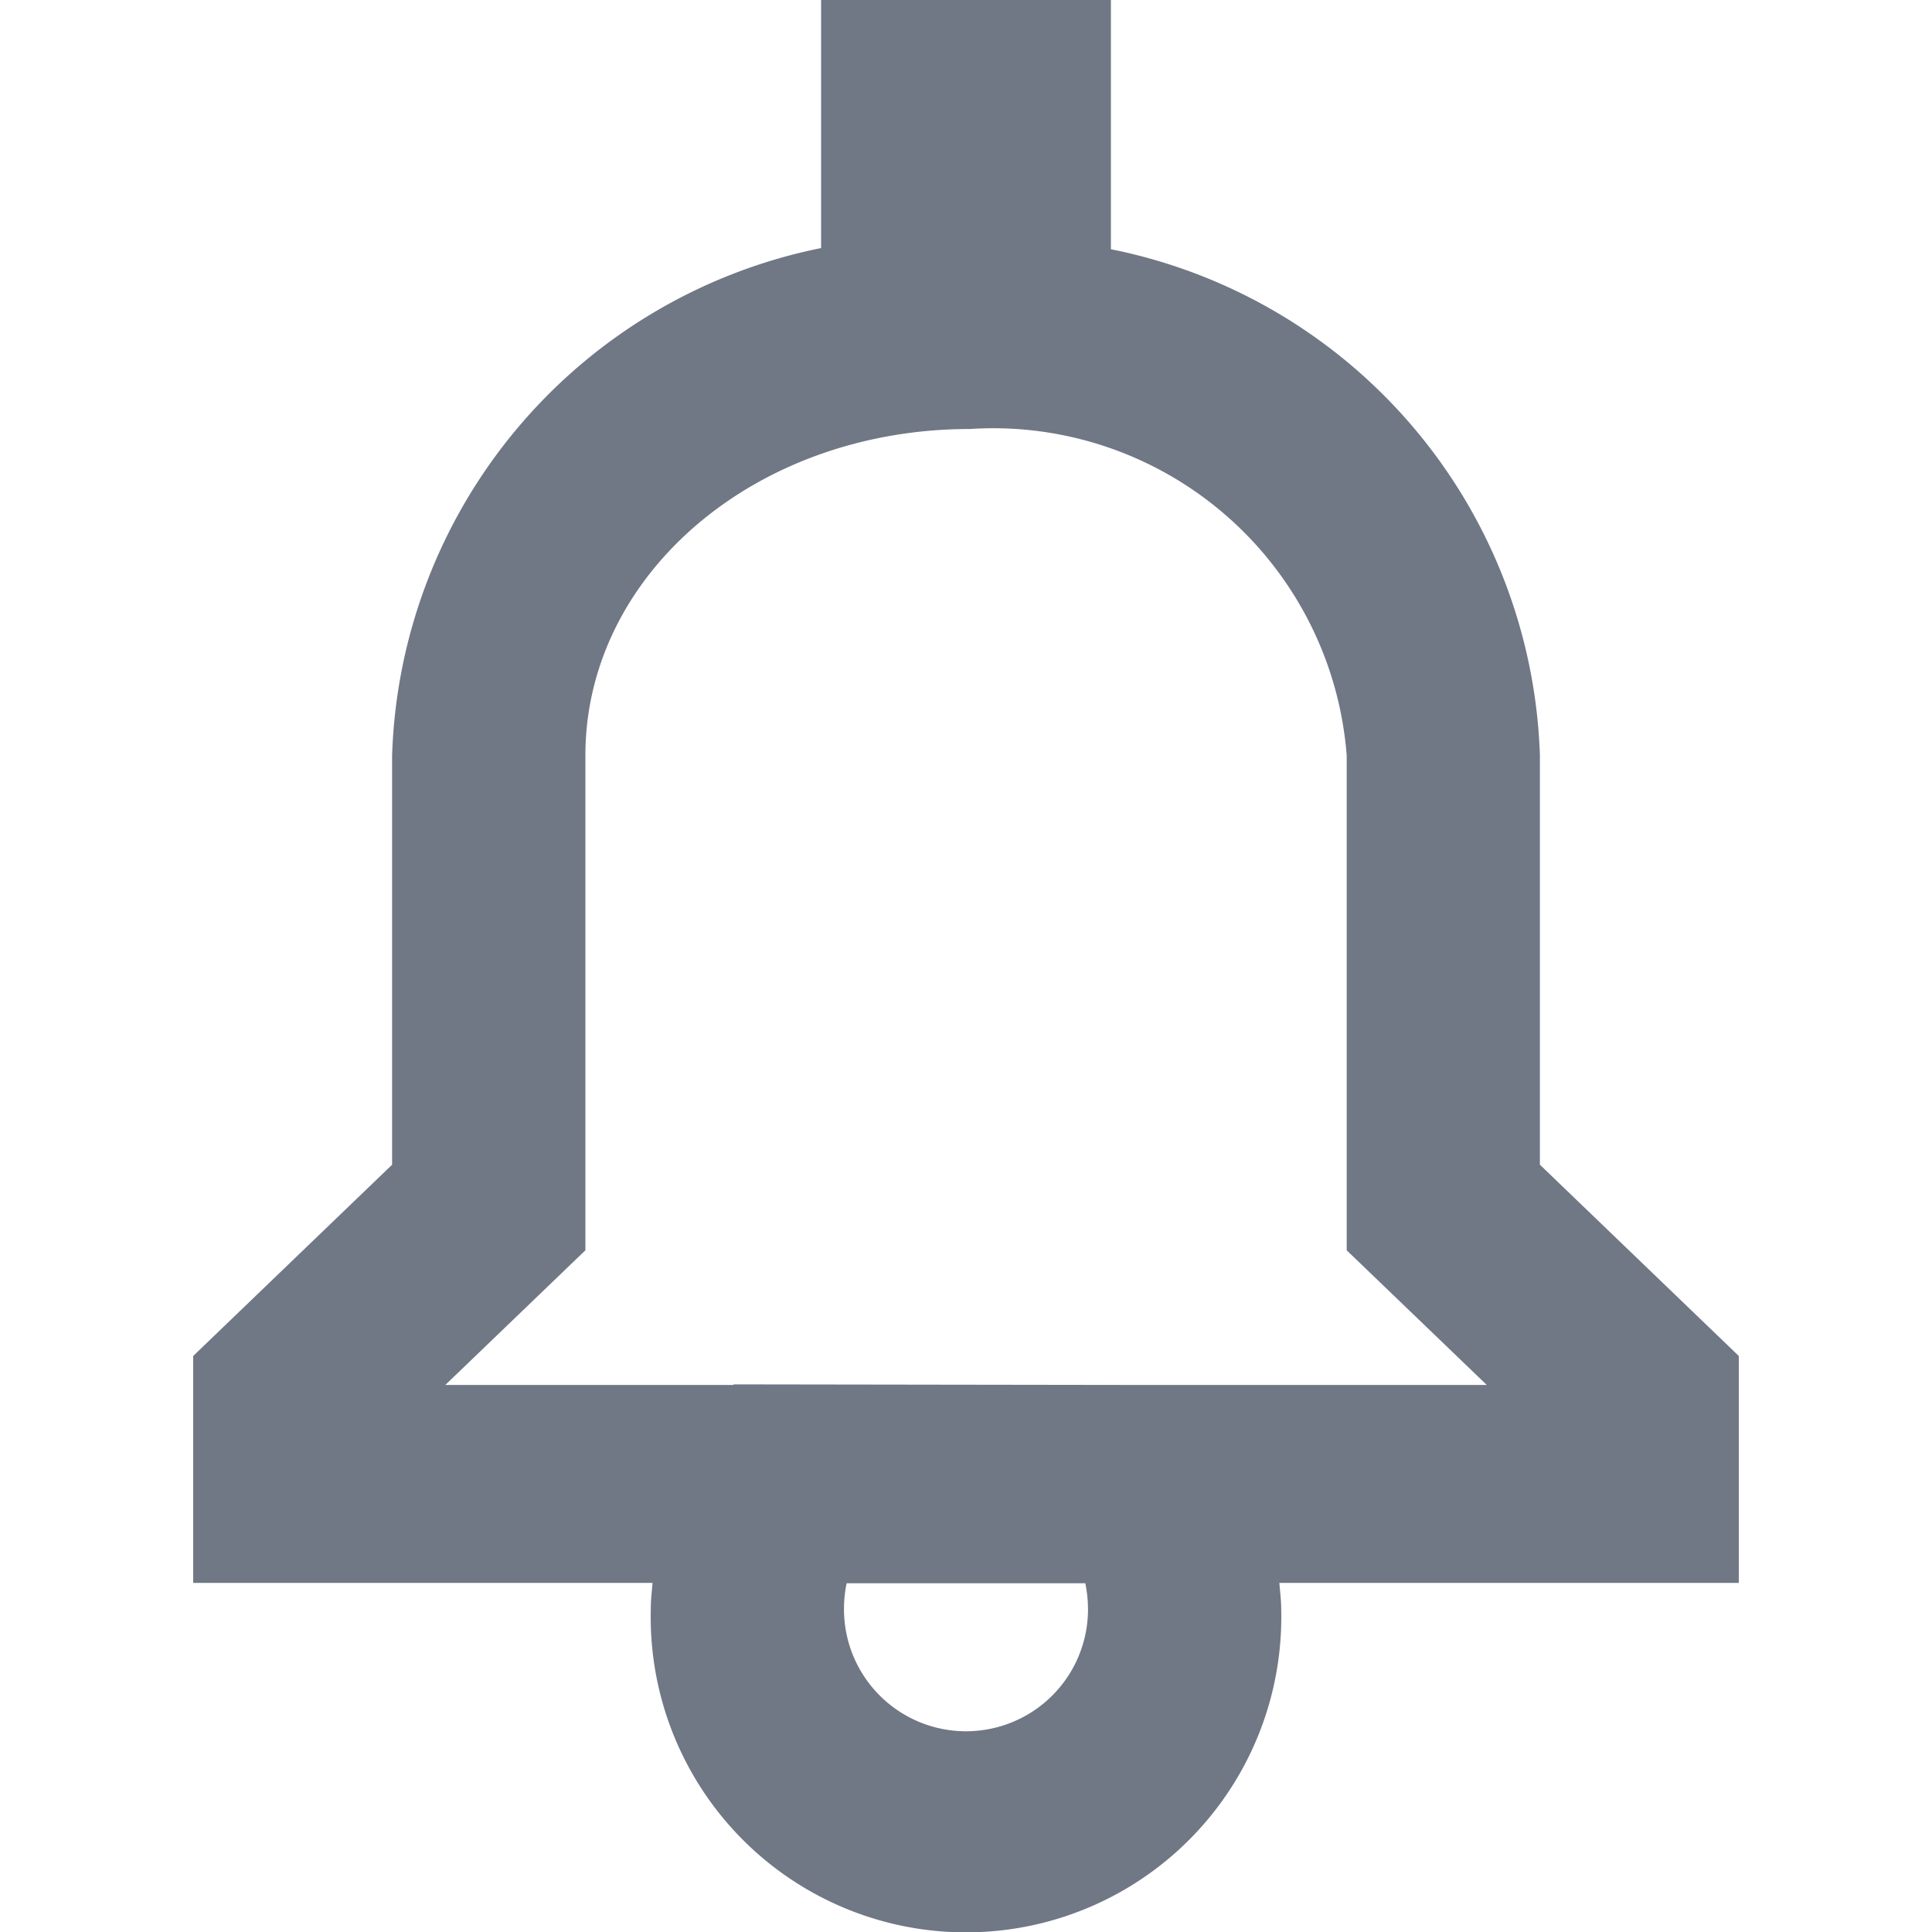 <svg id="Alert" xmlns="http://www.w3.org/2000/svg" width="20" height="20" viewBox="0 0 20 20">
  <rect id="Rectangle_6090" data-name="Rectangle 6090" width="20" height="20" fill="none"/>
  <path id="Tracé_1490" data-name="Tracé 1490" d="M18,14.037l-2.059-1.98V7.82A5.528,5.528,0,0,0,11.5,2.58V0h-3V2.568A5.539,5.539,0,0,0,4.059,7.82v4.237L2,14.037v2.349H6.755c-.007.091-.019.181-.018.273a3.264,3.264,0,1,0,6.526,0c0-.092-.012-.182-.019-.273H18Zm-6.737,2.622a1.263,1.263,0,1,1-2.526,0,1.327,1.327,0,0,1,.027-.269h2.471A1.366,1.366,0,0,1,11.263,16.659Zm.455-2.322-4.124-.006,0,.006H4.61l1.45-1.394V7.82c0-1.863,1.749-3.379,3.981-3.379a3.671,3.671,0,0,1,3.9,3.379v5.123l1.45,1.394Z" fill="#707785"/>
</svg>